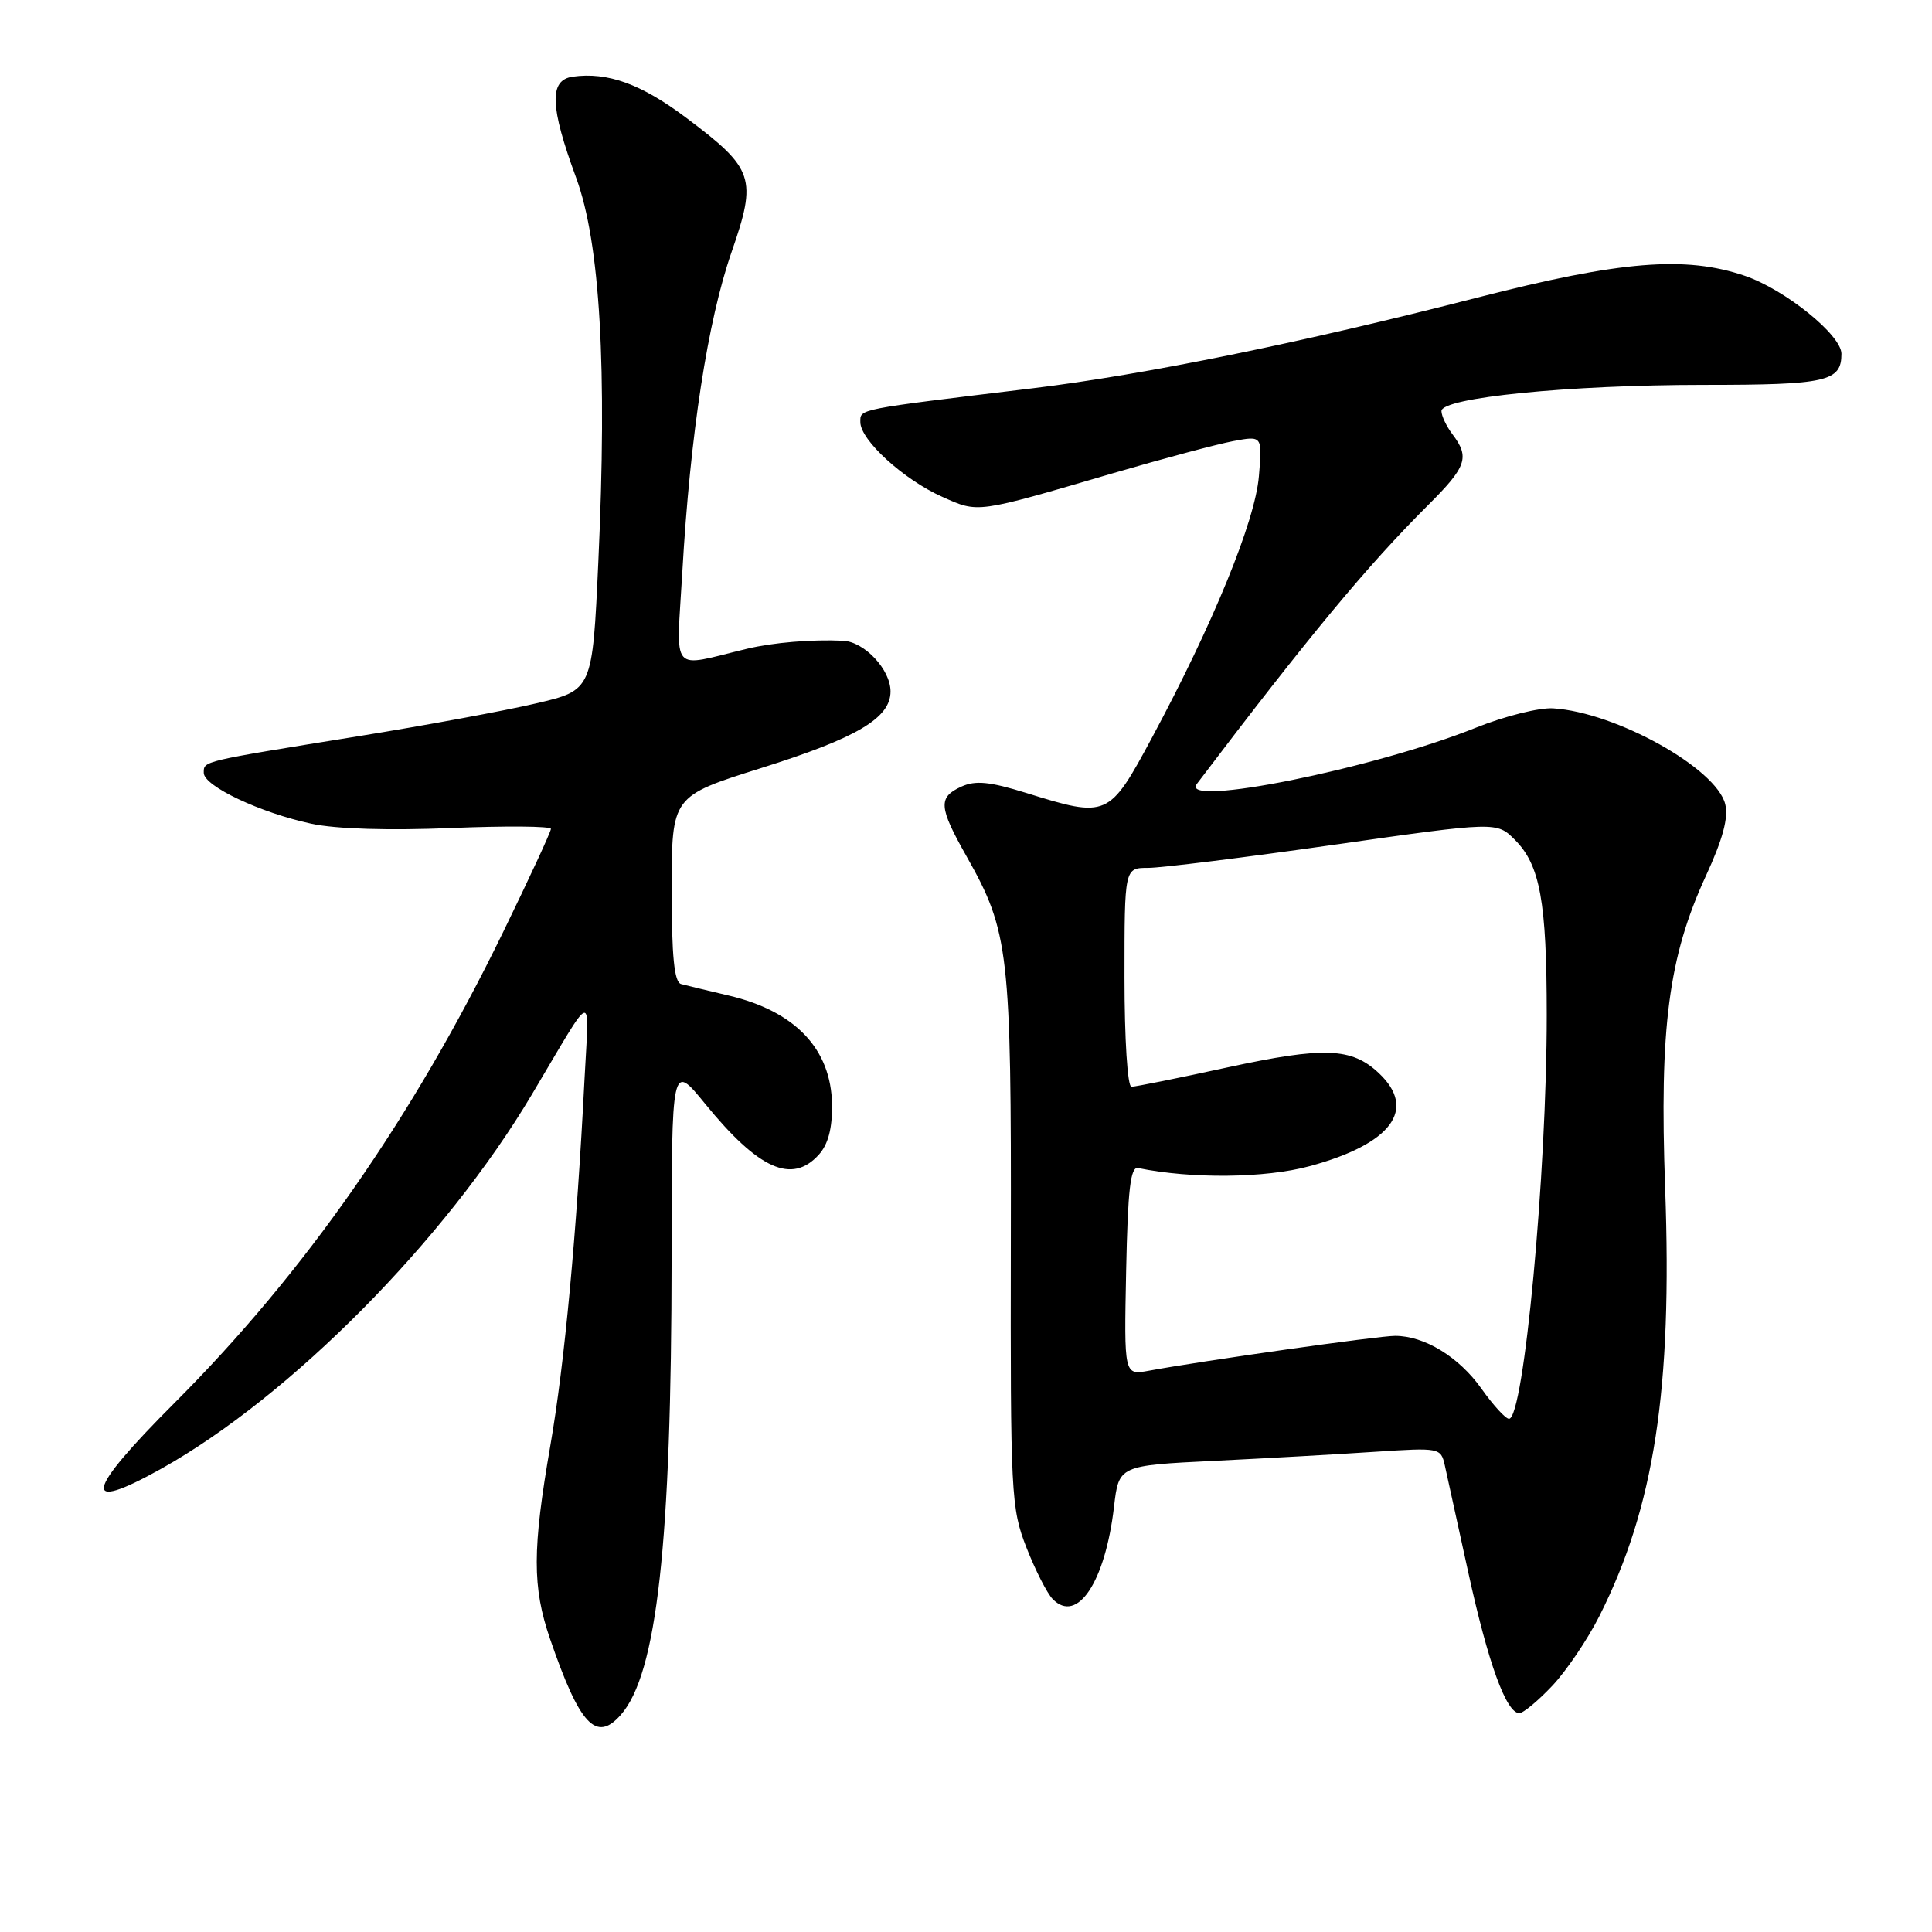 <?xml version="1.0" encoding="UTF-8" standalone="no"?>
<!DOCTYPE svg PUBLIC "-//W3C//DTD SVG 1.1//EN" "http://www.w3.org/Graphics/SVG/1.1/DTD/svg11.dtd" >
<svg xmlns="http://www.w3.org/2000/svg" xmlns:xlink="http://www.w3.org/1999/xlink" version="1.1" viewBox="0 0 256 256">
 <g >
 <path fill="currentColor"
d=" M 82.24 227.25 C 87.05 221.83 88.97 204.52 88.99 166.66 C 89.00 140.82 89.00 140.82 93.42 146.24 C 100.52 154.96 104.94 156.94 108.50 153.00 C 109.74 151.63 110.29 149.51 110.25 146.35 C 110.13 138.98 105.38 133.98 96.50 131.90 C 93.75 131.25 90.94 130.58 90.25 130.39 C 89.34 130.15 89.00 126.77 89.00 117.78 C 89.01 105.50 89.01 105.50 100.83 101.78 C 113.55 97.78 118.00 95.15 118.00 91.62 C 118.00 88.72 114.54 85.03 111.71 84.90 C 107.54 84.71 102.50 85.13 99.00 85.96 C 88.64 88.44 89.62 89.60 90.41 75.81 C 91.45 57.60 93.77 42.52 96.93 33.42 C 100.34 23.59 99.93 22.37 90.97 15.64 C 84.97 11.12 80.51 9.51 75.88 10.16 C 72.74 10.61 72.86 14.10 76.34 23.55 C 79.52 32.20 80.47 48.64 79.28 74.48 C 78.50 91.46 78.50 91.46 71.00 93.21 C 66.88 94.18 56.30 96.13 47.50 97.55 C 26.56 100.93 27.00 100.82 27.00 102.41 C 27.00 104.16 34.50 107.70 41.27 109.15 C 44.51 109.85 51.55 110.06 59.75 109.72 C 67.04 109.42 73.00 109.47 73.00 109.83 C 73.00 110.20 70.15 116.35 66.67 123.50 C 54.64 148.20 40.39 168.61 23.16 185.86 C 11.23 197.79 10.67 200.59 21.41 194.59 C 38.51 185.02 59.01 164.32 70.49 145.00 C 78.92 130.83 78.06 131.08 77.45 143.00 C 76.40 163.65 74.81 180.67 72.93 191.50 C 70.53 205.34 70.52 210.29 72.89 217.18 C 76.81 228.58 78.99 230.92 82.24 227.25 Z  M 205.68 223.38 C 207.56 221.39 210.37 217.23 211.93 214.13 C 219.20 199.71 221.61 184.07 220.64 157.45 C 219.87 136.13 221.09 126.80 226.04 116.06 C 228.28 111.20 229.05 108.34 228.60 106.55 C 227.41 101.79 214.12 94.39 205.81 93.86 C 203.99 93.74 199.38 94.89 195.57 96.42 C 182.07 101.85 156.17 107.06 158.59 103.87 C 173.44 84.28 181.18 74.95 189.25 66.91 C 194.33 61.85 194.77 60.60 192.47 57.56 C 191.66 56.49 191.00 55.10 191.00 54.47 C 191.00 52.69 207.92 51.00 225.74 51.00 C 242.06 51.00 244.00 50.56 244.00 46.88 C 244.00 44.39 236.53 38.37 231.21 36.55 C 223.31 33.86 214.75 34.56 195.77 39.43 C 172.55 45.40 151.60 49.67 136.76 51.46 C 113.29 54.30 114.00 54.16 114.00 55.94 C 114.00 58.31 119.74 63.55 124.83 65.82 C 129.70 67.99 129.16 68.07 147.53 62.69 C 154.14 60.76 161.29 58.85 163.41 58.45 C 167.27 57.73 167.27 57.73 166.81 63.11 C 166.31 69.06 160.75 82.65 152.64 97.75 C 146.95 108.33 146.75 108.42 135.98 105.07 C 131.14 103.57 129.26 103.38 127.39 104.23 C 124.28 105.65 124.37 106.92 128.09 113.50 C 133.70 123.45 134.01 126.09 133.94 164.56 C 133.88 198.02 133.97 199.86 136.01 205.06 C 137.18 208.05 138.74 211.12 139.49 211.89 C 142.74 215.21 146.44 209.64 147.61 199.67 C 148.25 194.19 148.25 194.19 160.88 193.57 C 167.82 193.23 177.42 192.69 182.21 192.37 C 190.74 191.81 190.92 191.84 191.44 194.15 C 191.72 195.44 193.13 201.85 194.56 208.38 C 197.19 220.40 199.59 227.00 201.32 227.00 C 201.84 227.00 203.80 225.37 205.68 223.38 Z  M 196.31 184.02 C 193.33 179.81 188.74 177.00 184.85 177.01 C 182.64 177.01 159.43 180.30 152.22 181.63 C 148.94 182.23 148.94 182.23 149.22 168.37 C 149.44 157.62 149.79 154.56 150.80 154.77 C 157.88 156.22 167.65 156.12 173.51 154.53 C 184.39 151.59 187.81 146.99 182.70 142.19 C 179.10 138.80 175.43 138.67 162.67 141.43 C 156.16 142.85 150.43 144.00 149.92 144.00 C 149.40 144.00 149.00 137.66 149.00 129.50 C 149.00 115.00 149.00 115.00 152.14 115.00 C 153.87 115.00 164.97 113.62 176.80 111.93 C 198.32 108.87 198.32 108.87 200.73 111.28 C 204.07 114.62 204.95 119.45 204.95 134.50 C 204.96 155.48 201.91 188.00 199.95 188.00 C 199.50 188.00 197.86 186.21 196.31 184.02 Z "/>
</g>
</svg>